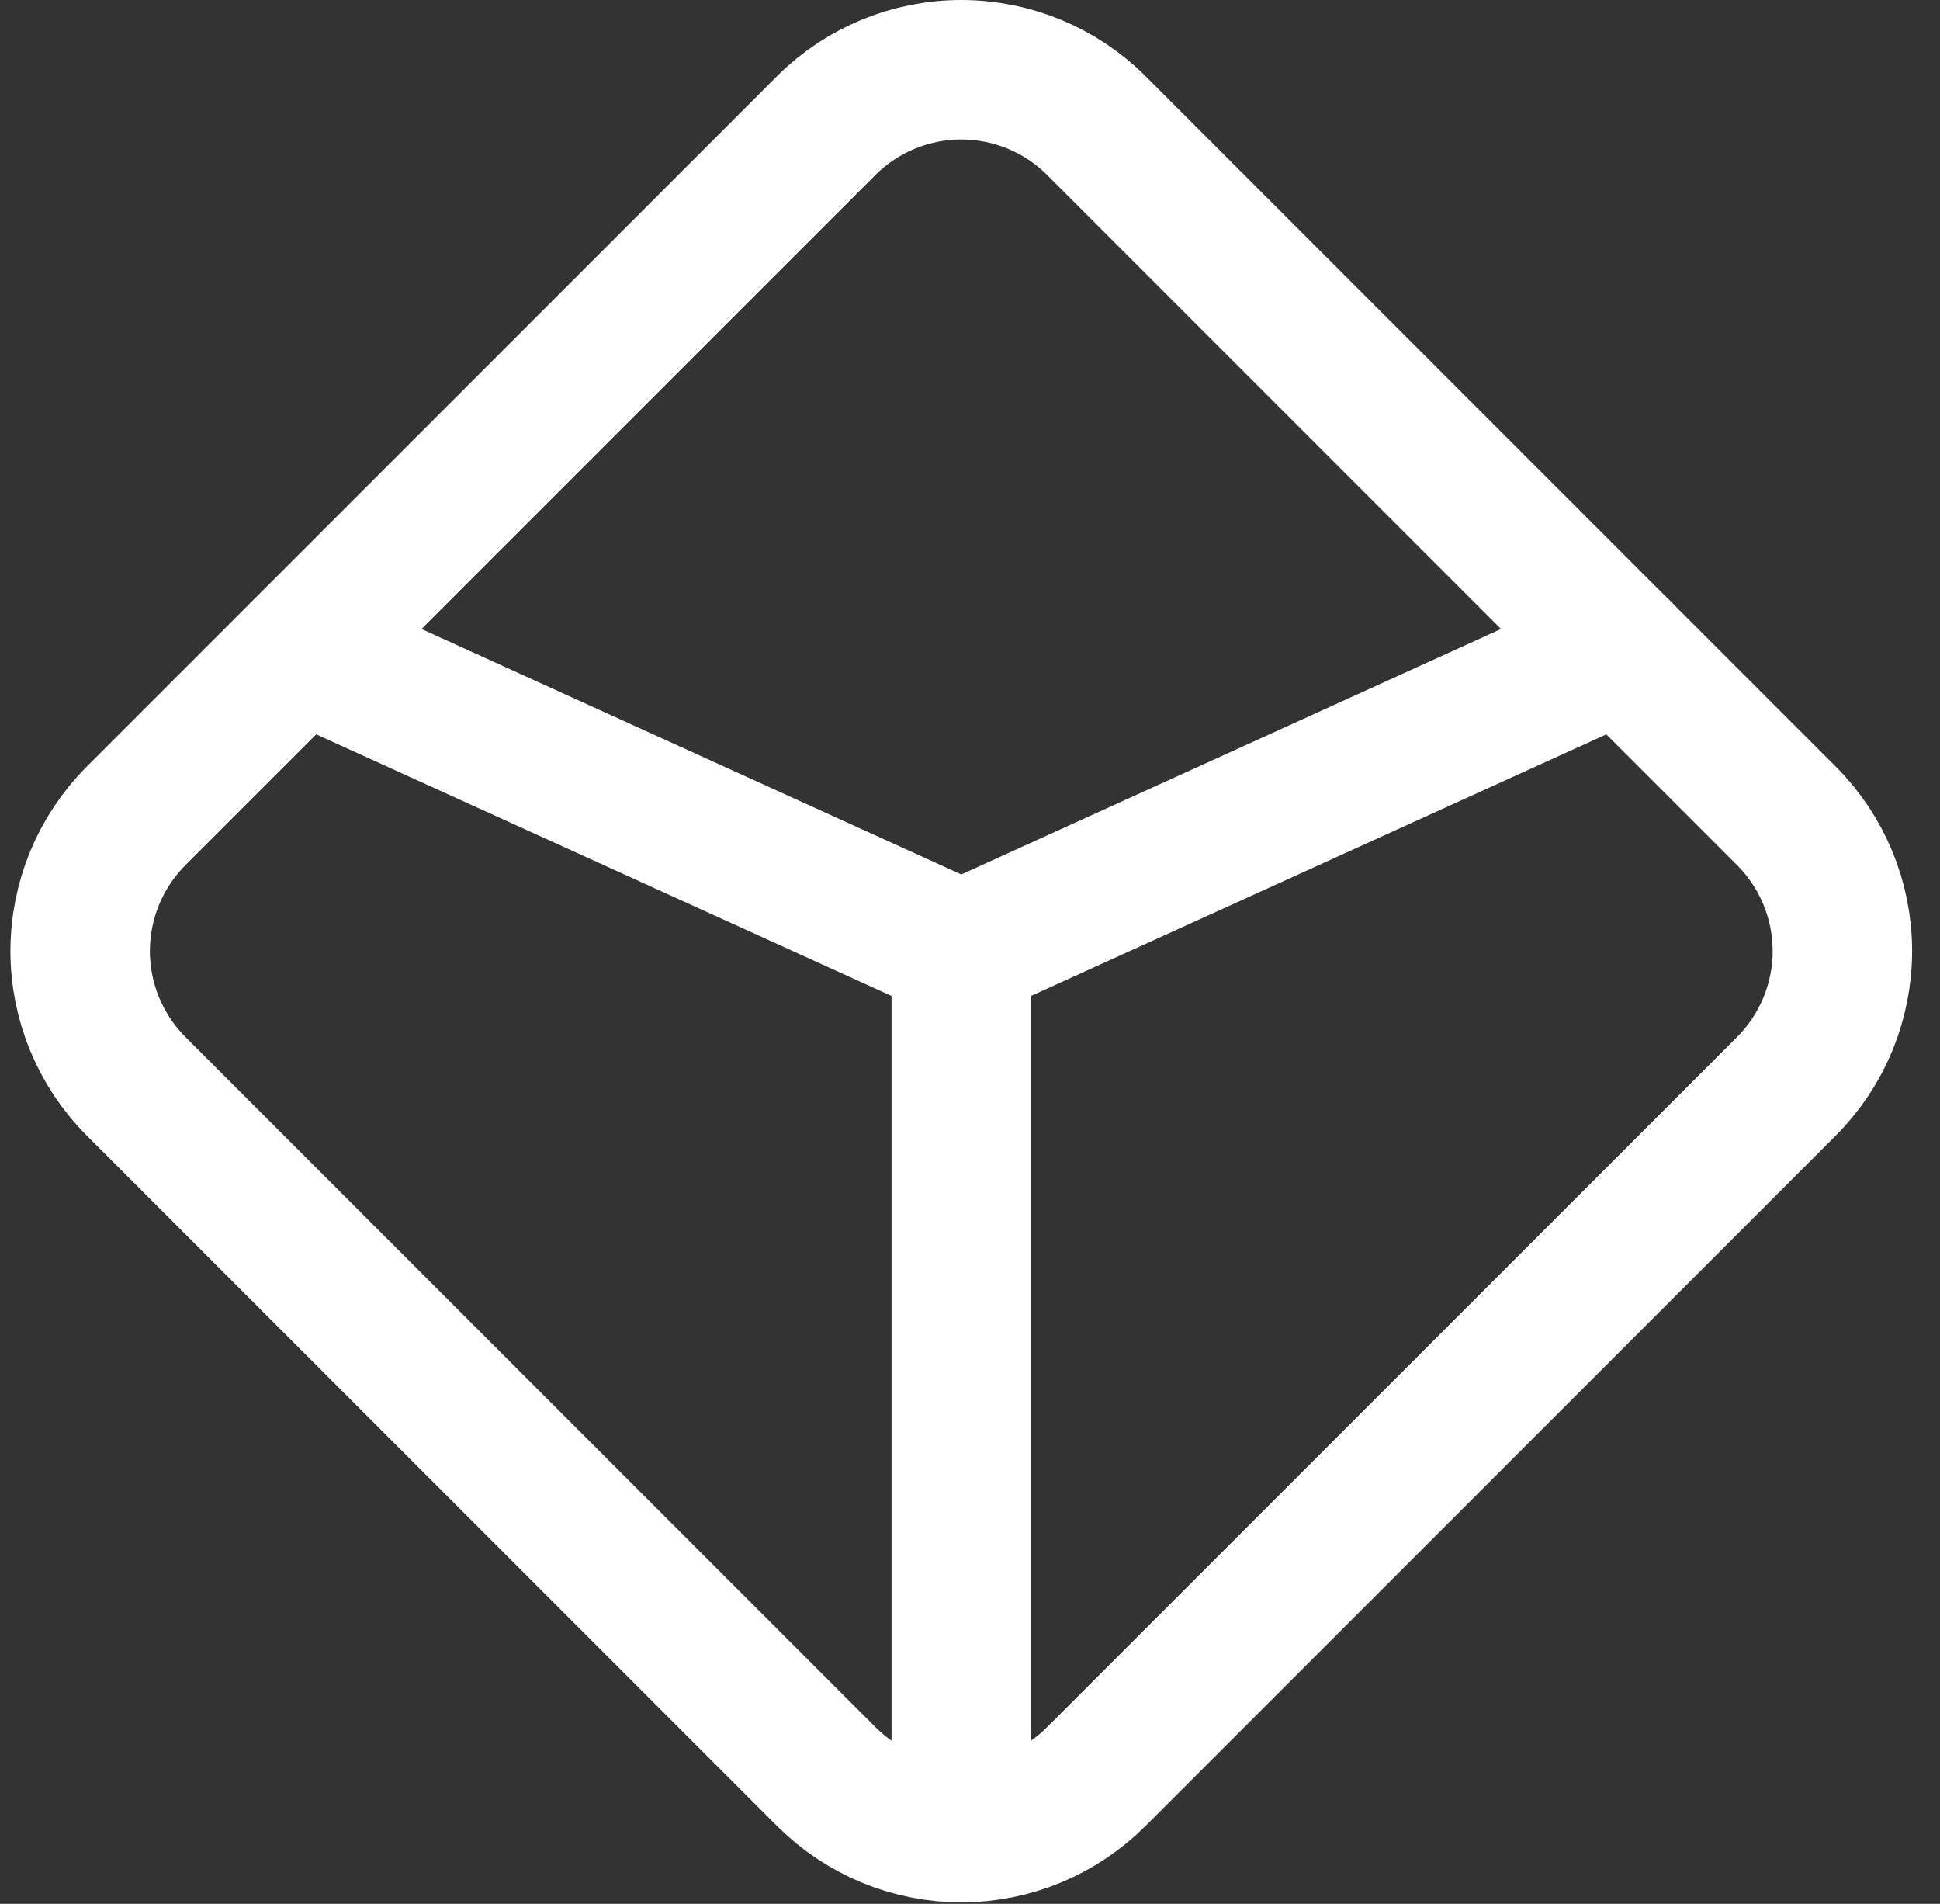 <svg width="53" height="52" viewBox="0 0 53 52" fill="none" xmlns="http://www.w3.org/2000/svg">
<rect x="0" y="0" width="53" height="52" fill="#333333" stroke="none"/>
<path d="M22.577 48.528L3.71 29.661C2.737 28.681 2.19 27.357 2.19 25.976C2.19 24.595 2.737 23.271 3.71 22.292L22.577 3.425C23.556 2.451 24.881 1.905 26.262 1.905C27.643 1.905 28.967 2.451 29.946 3.425L48.813 22.292C49.787 23.271 50.333 24.595 50.333 25.976C50.333 27.357 49.787 28.681 48.813 29.661L29.946 48.528C29.462 49.011 28.888 49.395 28.256 49.657C27.624 49.919 26.946 50.054 26.262 50.054C25.578 50.054 24.9 49.919 24.268 49.657C23.636 49.395 23.061 49.011 22.577 48.528Z" stroke="white" stroke-width="3.81" stroke-linecap="round" stroke-linejoin="round"/>
<path d="M26.262 50.053V25.976" stroke="white" stroke-width="3.81" stroke-linecap="round" stroke-linejoin="round"/>
<path d="M8.226 17.777L26.262 25.976" stroke="white" stroke-width="3.81" stroke-linecap="round" stroke-linejoin="round"/>
<path d="M44.298 17.777L26.262 25.976" stroke="white" stroke-width="3.81" stroke-linecap="round" stroke-linejoin="round"/>
</svg>
